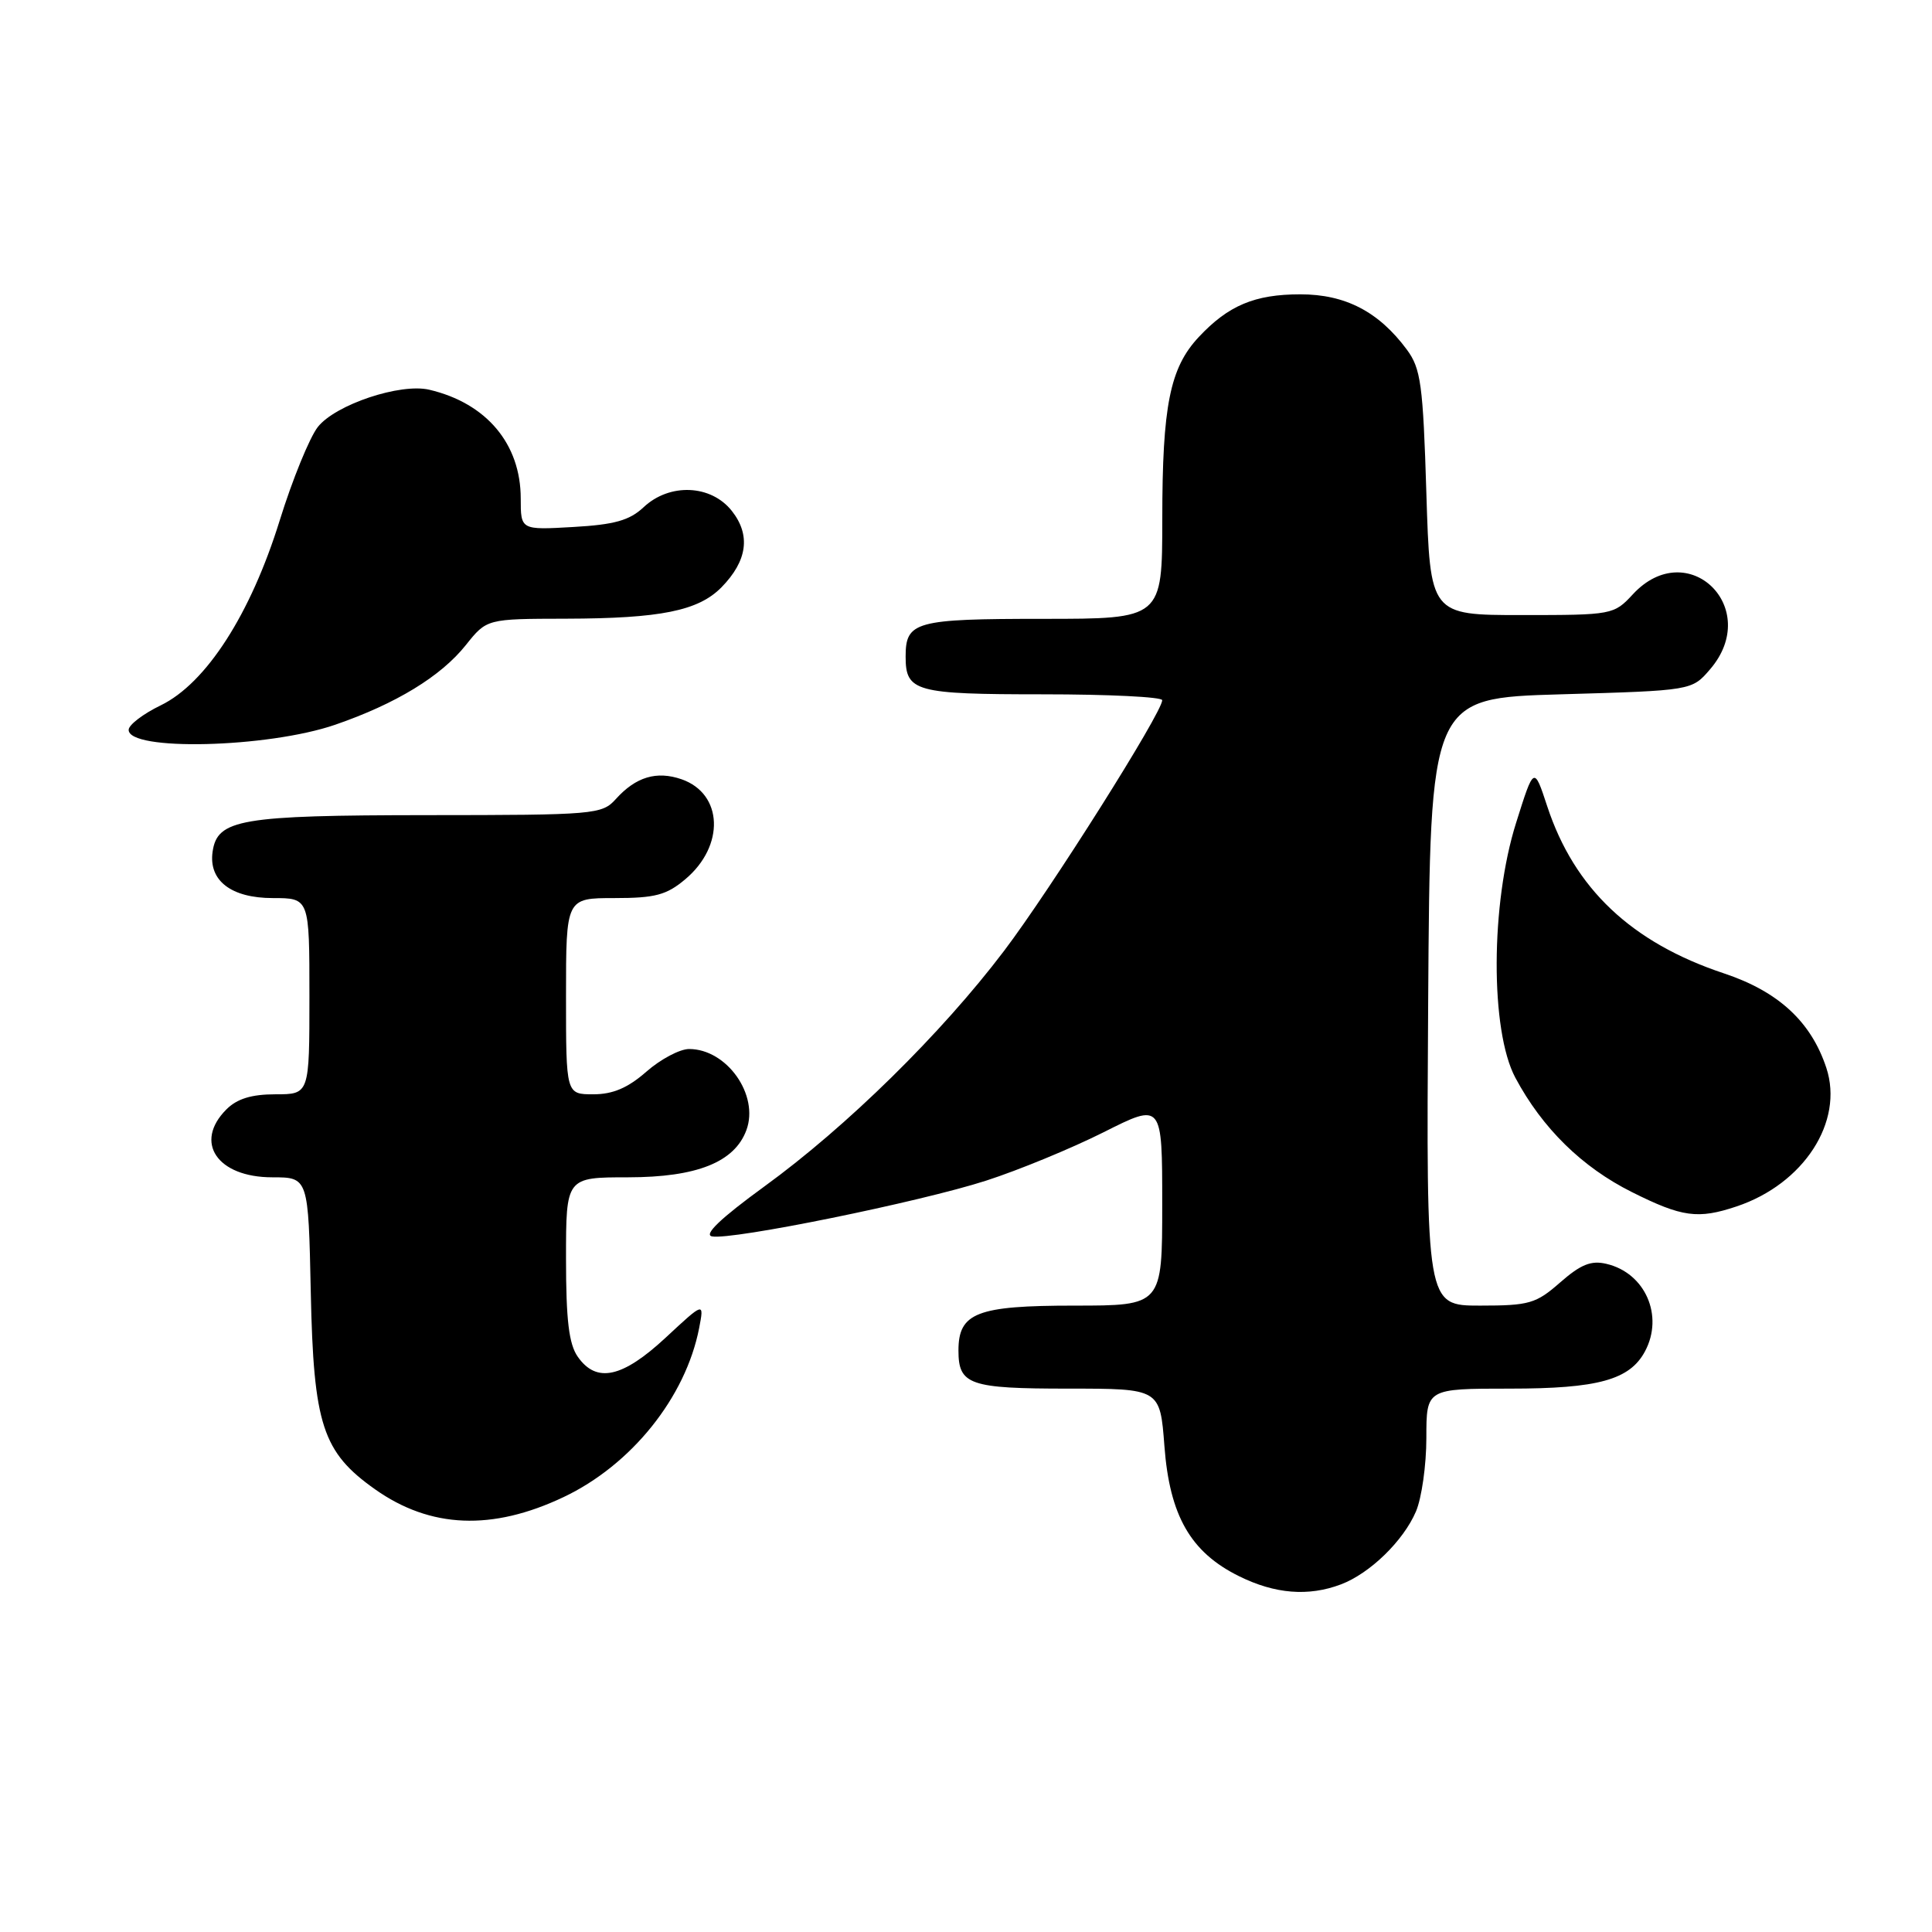 <?xml version="1.0" encoding="UTF-8" standalone="no"?>
<!DOCTYPE svg PUBLIC "-//W3C//DTD SVG 1.1//EN" "http://www.w3.org/Graphics/SVG/1.1/DTD/svg11.dtd" >
<svg xmlns="http://www.w3.org/2000/svg" xmlns:xlink="http://www.w3.org/1999/xlink" version="1.1" viewBox="0 0 256 256">
 <g >
 <path fill="currentColor"
d=" M 177.68 209.94 C 181.52 208.49 185.96 204.17 187.62 200.28 C 188.38 198.51 189.00 194.12 189.00 190.53 C 189.00 184.00 189.00 184.00 200.05 184.00 C 211.74 184.00 215.95 182.84 217.97 179.06 C 220.49 174.35 218.00 168.67 212.87 167.47 C 210.84 166.98 209.46 167.54 206.74 169.92 C 203.53 172.74 202.64 173.00 196.11 173.00 C 188.98 173.00 188.98 173.00 189.24 132.75 C 189.50 92.50 189.50 92.50 206.84 92.00 C 224.18 91.50 224.18 91.50 226.59 88.69 C 233.57 80.57 223.63 70.90 216.36 78.75 C 213.85 81.46 213.63 81.50 201.66 81.50 C 189.50 81.50 189.50 81.50 189.00 65.32 C 188.56 50.93 188.27 48.83 186.41 46.32 C 182.68 41.29 178.26 39.00 172.30 39.00 C 166.26 39.00 162.76 40.47 158.84 44.66 C 155.02 48.74 154.01 53.77 154.01 68.75 C 154.00 82.00 154.00 82.00 138.20 82.00 C 121.26 82.00 120.00 82.35 120.00 87.00 C 120.00 91.65 121.26 92.00 138.20 92.00 C 146.89 92.00 154.00 92.35 154.00 92.78 C 154.00 94.41 139.21 117.86 133.04 126.00 C 124.75 136.95 112.18 149.30 101.27 157.22 C 95.49 161.43 93.20 163.61 94.35 163.83 C 96.99 164.34 121.90 159.27 130.67 156.44 C 134.98 155.05 141.99 152.16 146.25 150.02 C 154.00 146.12 154.00 146.12 154.00 159.56 C 154.00 173.00 154.00 173.00 142.33 173.00 C 129.44 173.00 127.00 173.95 127.00 178.95 C 127.00 183.50 128.46 184.00 141.56 184.00 C 153.71 184.00 153.71 184.00 154.29 191.60 C 154.98 200.84 157.76 205.68 164.17 208.85 C 168.93 211.21 173.37 211.57 177.68 209.94 Z  M 74.66 198.38 C 83.66 194.12 90.85 185.16 92.64 175.98 C 93.31 172.50 93.31 172.50 88.20 177.25 C 82.47 182.57 79.04 183.32 76.56 179.78 C 75.38 178.10 75.00 174.91 75.00 166.78 C 75.00 156.00 75.00 156.00 83.25 156.00 C 92.33 155.99 97.33 154.00 98.90 149.75 C 100.62 145.10 96.31 139.00 91.31 139.00 C 90.08 139.00 87.53 140.35 85.65 142.00 C 83.20 144.15 81.21 145.00 78.62 145.00 C 75.00 145.00 75.00 145.00 75.00 132.00 C 75.00 119.00 75.00 119.00 81.42 119.00 C 86.81 119.00 88.32 118.60 90.81 116.50 C 96.07 112.08 95.81 105.18 90.32 103.26 C 87.00 102.11 84.25 102.94 81.60 105.88 C 79.76 107.92 78.84 108.00 56.60 108.01 C 31.86 108.03 28.79 108.55 28.17 112.86 C 27.62 116.68 30.63 119.00 36.15 119.00 C 41.00 119.00 41.00 119.00 41.00 132.00 C 41.00 145.00 41.00 145.00 36.50 145.00 C 33.33 145.00 31.41 145.59 30.00 147.00 C 25.64 151.36 28.78 156.00 36.08 156.00 C 40.86 156.00 40.86 156.00 41.18 171.25 C 41.55 188.80 42.73 192.42 49.71 197.35 C 57.03 202.52 65.21 202.86 74.66 198.38 Z  M 230.10 159.86 C 239.01 156.88 244.35 148.63 242.00 141.50 C 239.98 135.38 235.65 131.38 228.44 128.98 C 216.17 124.90 208.61 117.74 205.02 106.85 C 203.26 101.50 203.26 101.50 200.90 109.00 C 197.50 119.74 197.45 136.54 200.79 142.80 C 204.37 149.50 209.63 154.66 216.24 157.96 C 222.89 161.29 224.99 161.57 230.10 159.86 Z  M 44.42 96.03 C 52.45 93.26 58.42 89.63 61.73 85.47 C 64.50 82.00 64.50 82.00 75.00 81.98 C 87.52 81.95 92.53 80.94 95.60 77.82 C 99.03 74.32 99.50 70.91 96.98 67.71 C 94.22 64.20 88.72 63.97 85.27 67.22 C 83.41 68.96 81.41 69.52 75.95 69.83 C 69.00 70.23 69.00 70.23 69.00 66.06 C 69.00 58.82 64.46 53.42 56.88 51.64 C 53.04 50.74 44.45 53.61 42.11 56.58 C 41.02 57.98 38.74 63.55 37.06 68.97 C 33.20 81.40 27.31 90.54 21.30 93.46 C 18.98 94.58 17.07 96.04 17.05 96.69 C 16.93 99.56 35.47 99.11 44.42 96.03 Z "/>
</g>
</svg>